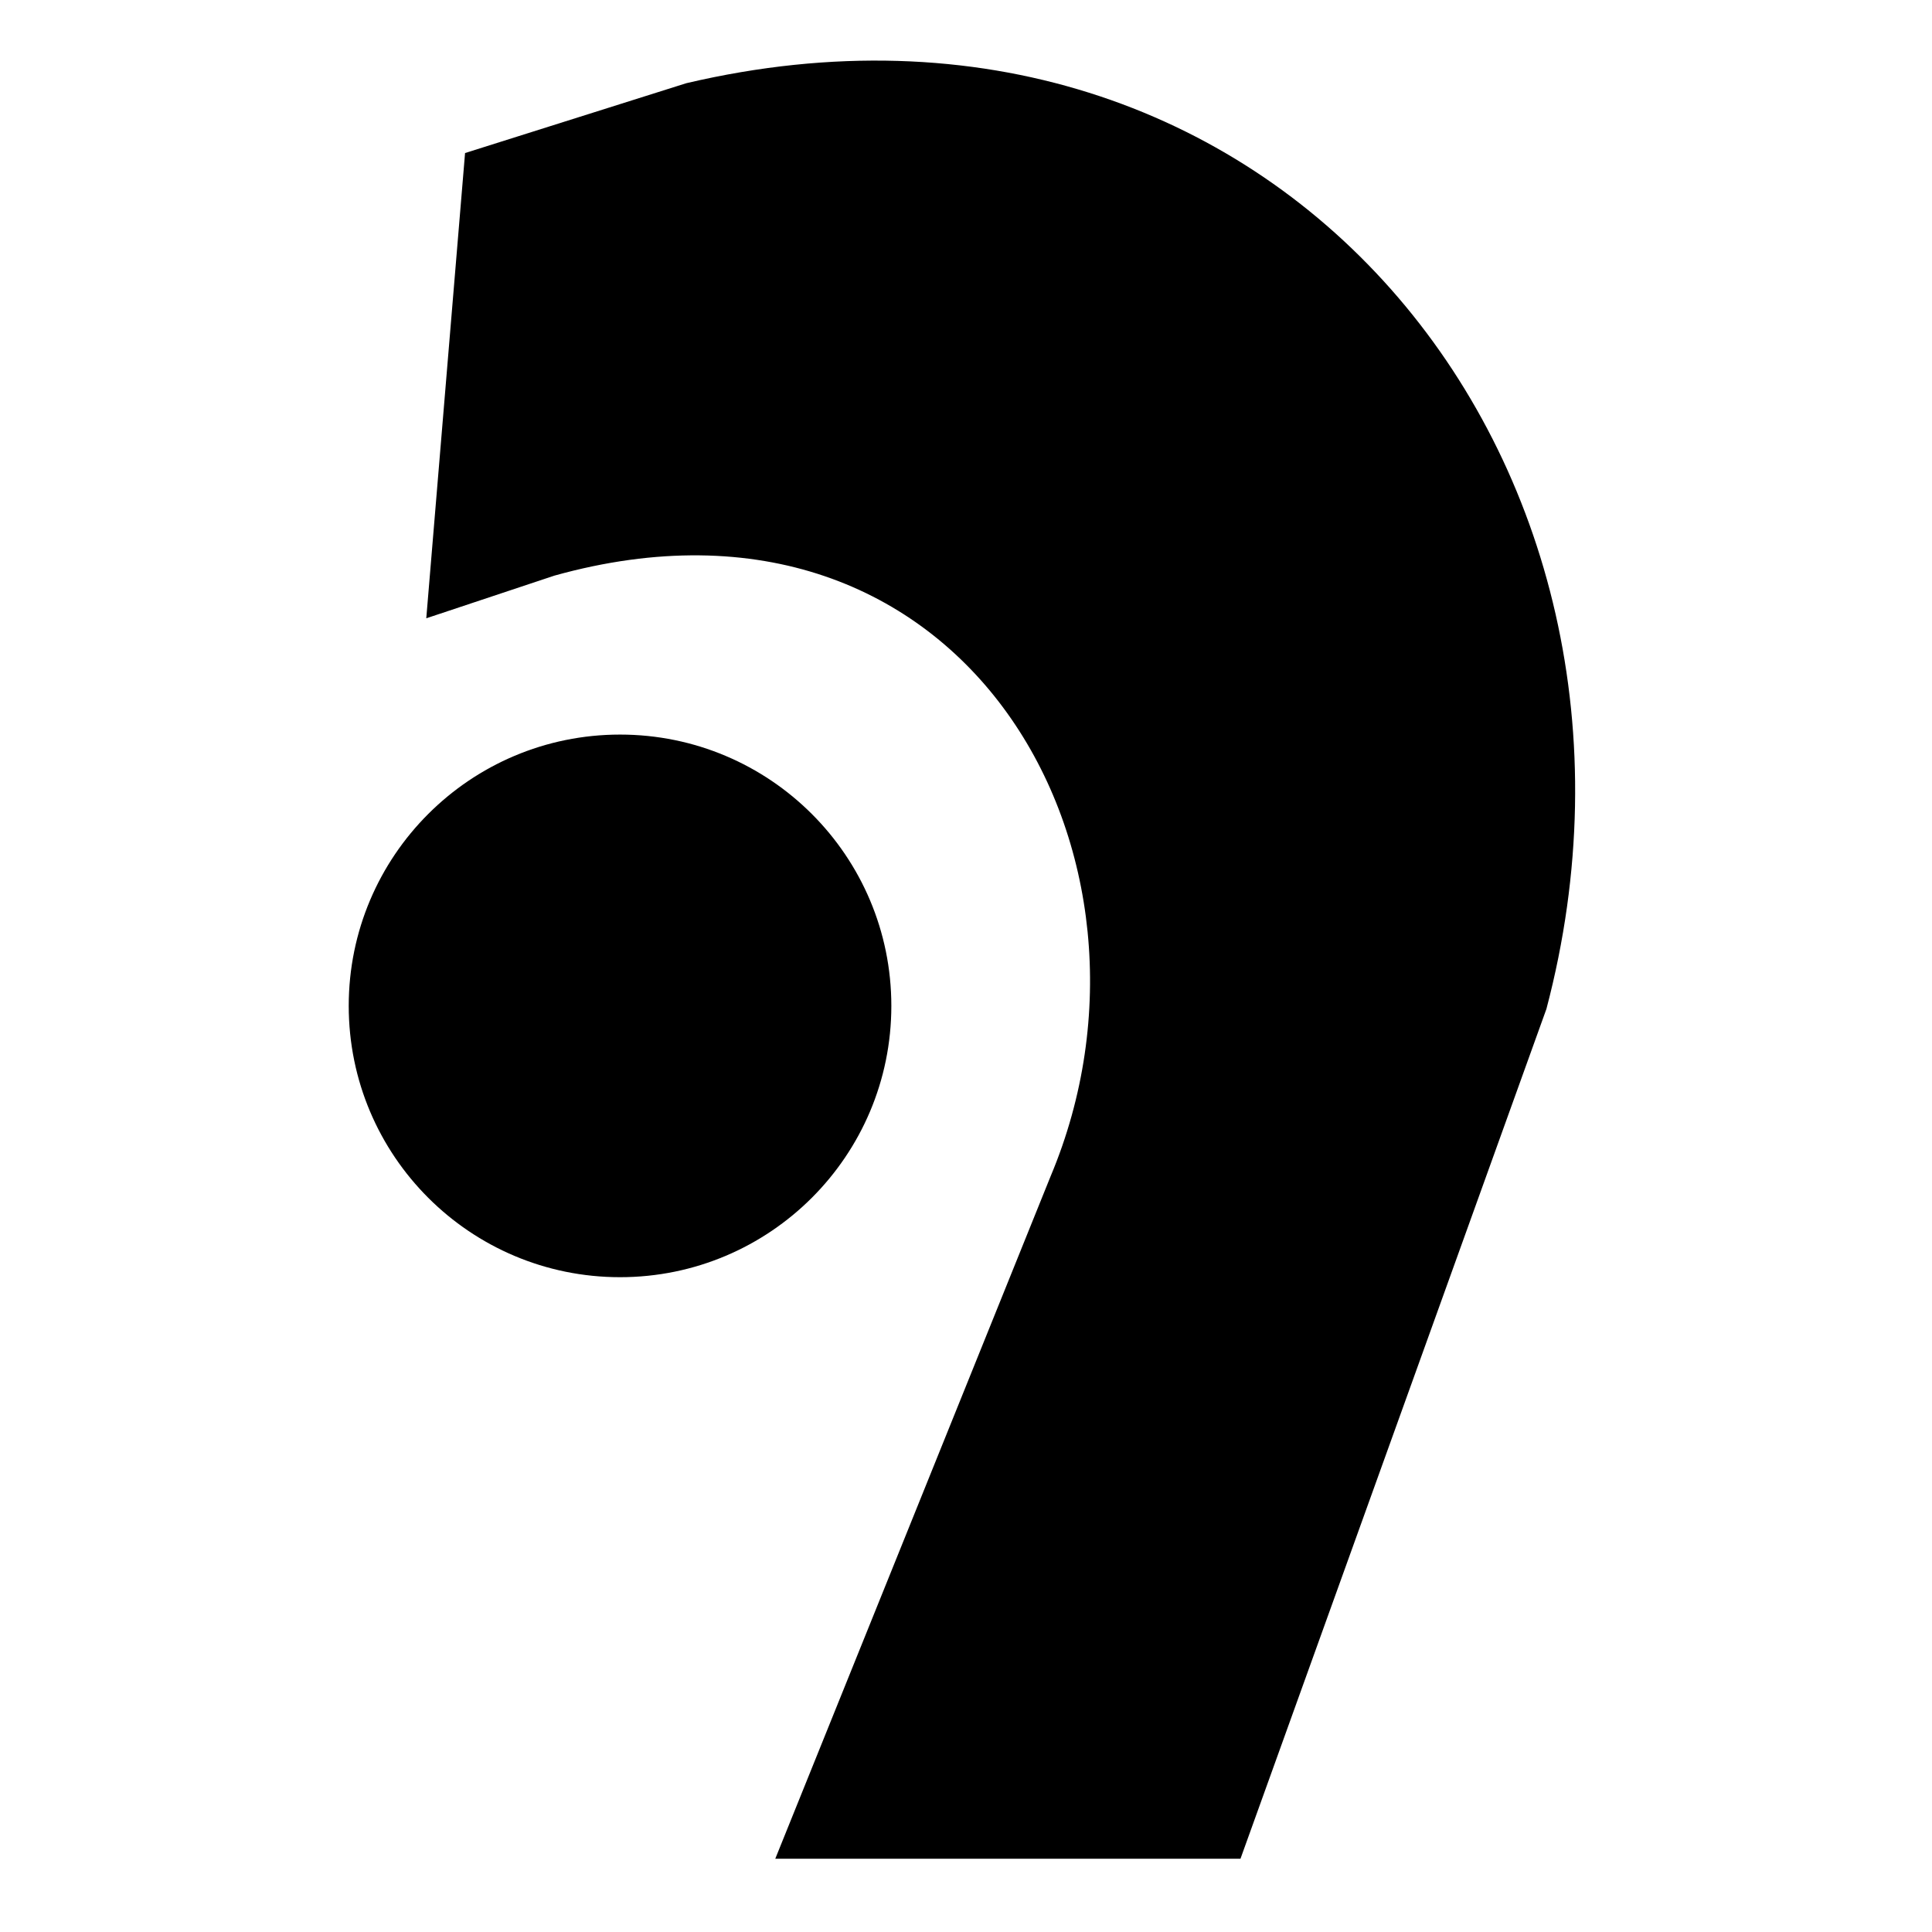 <svg xmlns="http://www.w3.org/2000/svg" width="14" height="14" viewBox="0 0 14 14">
  <path d="m3.089,4.48l0.281,-3.371l1.603,-0.506c4.257,-1 7.279,2.741 6.233,6.708l-2.217,6.158l-3.371,0l1.995,-4.945c0.972,-2.312 -0.61,-5.185 -3.595,-4.353l-0.928,0.309l0,-0z M4.493,9.255c-1.086,0 -1.966,-0.88 -1.966,-1.966c0,-1.086 0.88,-1.966 1.966,-1.966c1.086,0 1.966,0.88 1.966,1.966c0,1.086 -0.88,1.966 -1.966,1.966z"/>
</svg>

